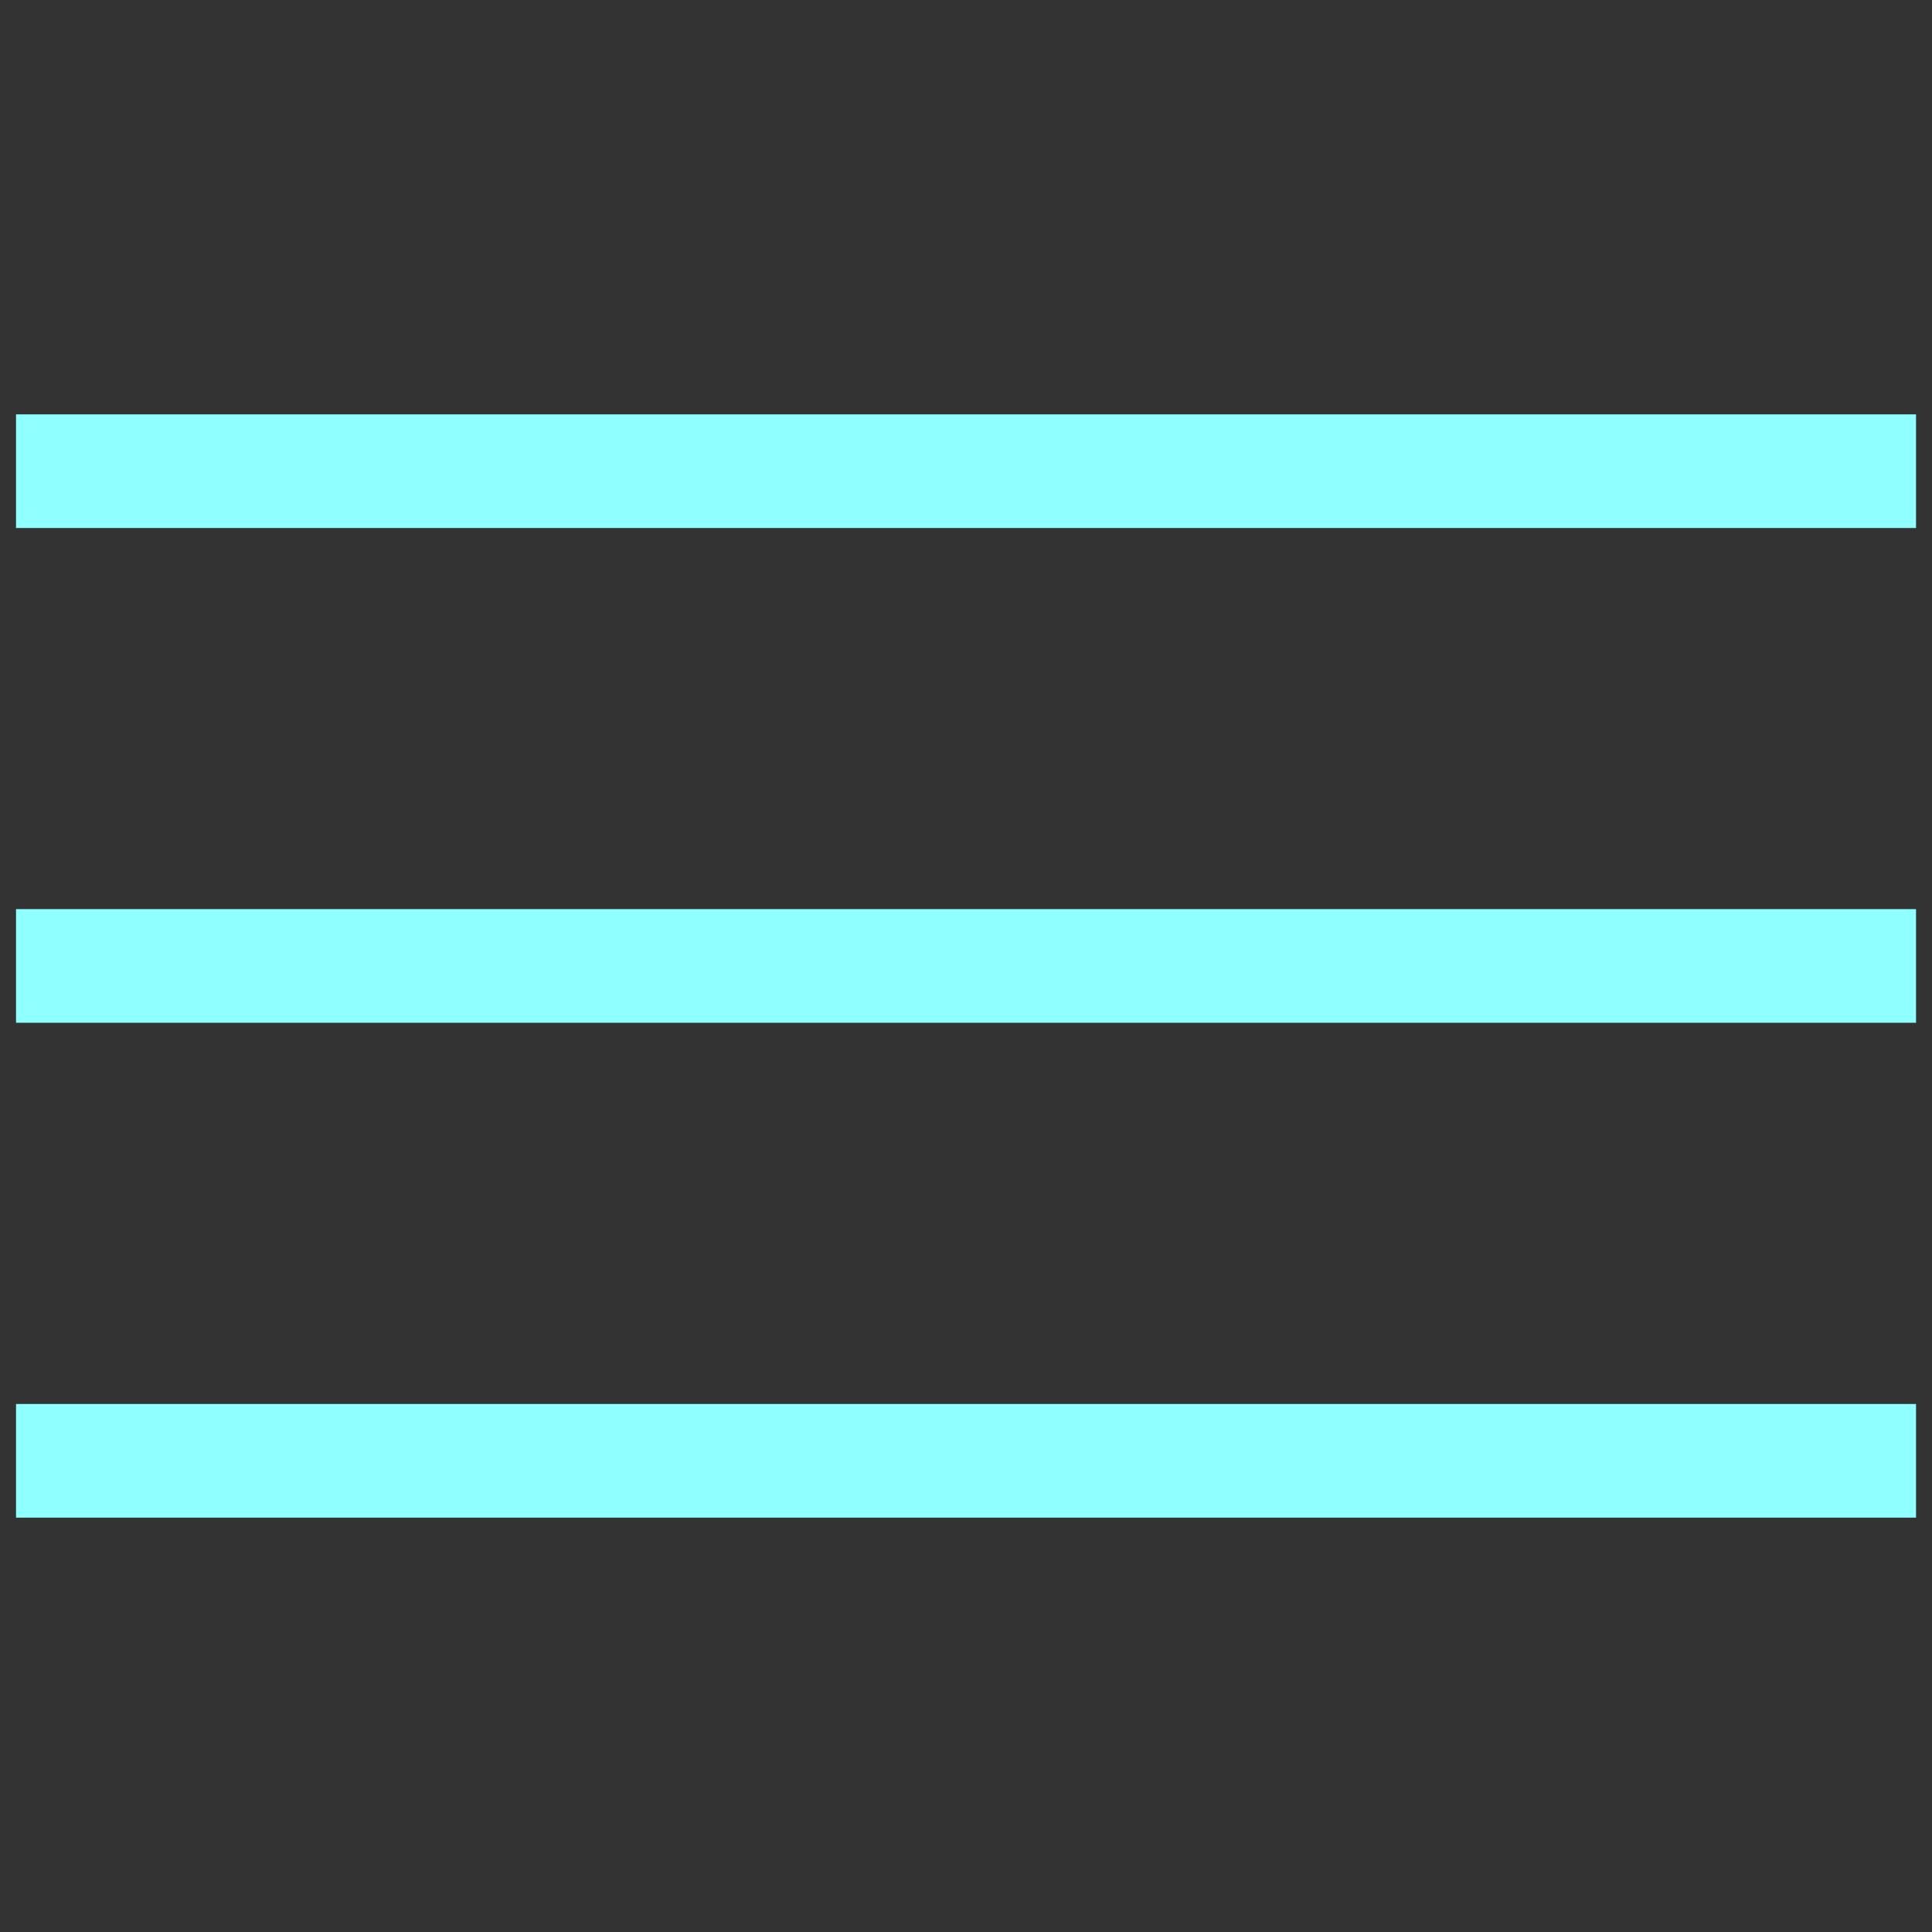 <?xml version="1.0" encoding="utf-8"?>
<!-- Generator: Adobe Illustrator 15.0.0, SVG Export Plug-In . SVG Version: 6.00 Build 0)  -->
<!DOCTYPE svg PUBLIC "-//W3C//DTD SVG 1.1//EN" "http://www.w3.org/Graphics/SVG/1.1/DTD/svg11.dtd">
<svg version="1.1" id="Capa_1" xmlns="http://www.w3.org/2000/svg" xmlns:xlink="http://www.w3.org/1999/xlink" x="0px" y="0px"
	 width="34px" height="34px" viewBox="0 0 34 34" enable-background="new 0 0 34 34" xml:space="preserve">
<rect x="0" y="0" width="34" height="34" fill="#333333" stroke="none"/>
<g>
	<g>
		<rect x="0.282" y="7.292" fill="#8FFFFF" width="33.437" height="2"/>
	</g>
	<g>
		<rect x="0.282" y="15.999" fill="#8FFFFF" width="33.437" height="2"/>
	</g>
	<g>
		<rect x="0.282" y="24.708" fill="#8FFFFF" width="33.437" height="2"/>
	</g>
</g>
</svg>

